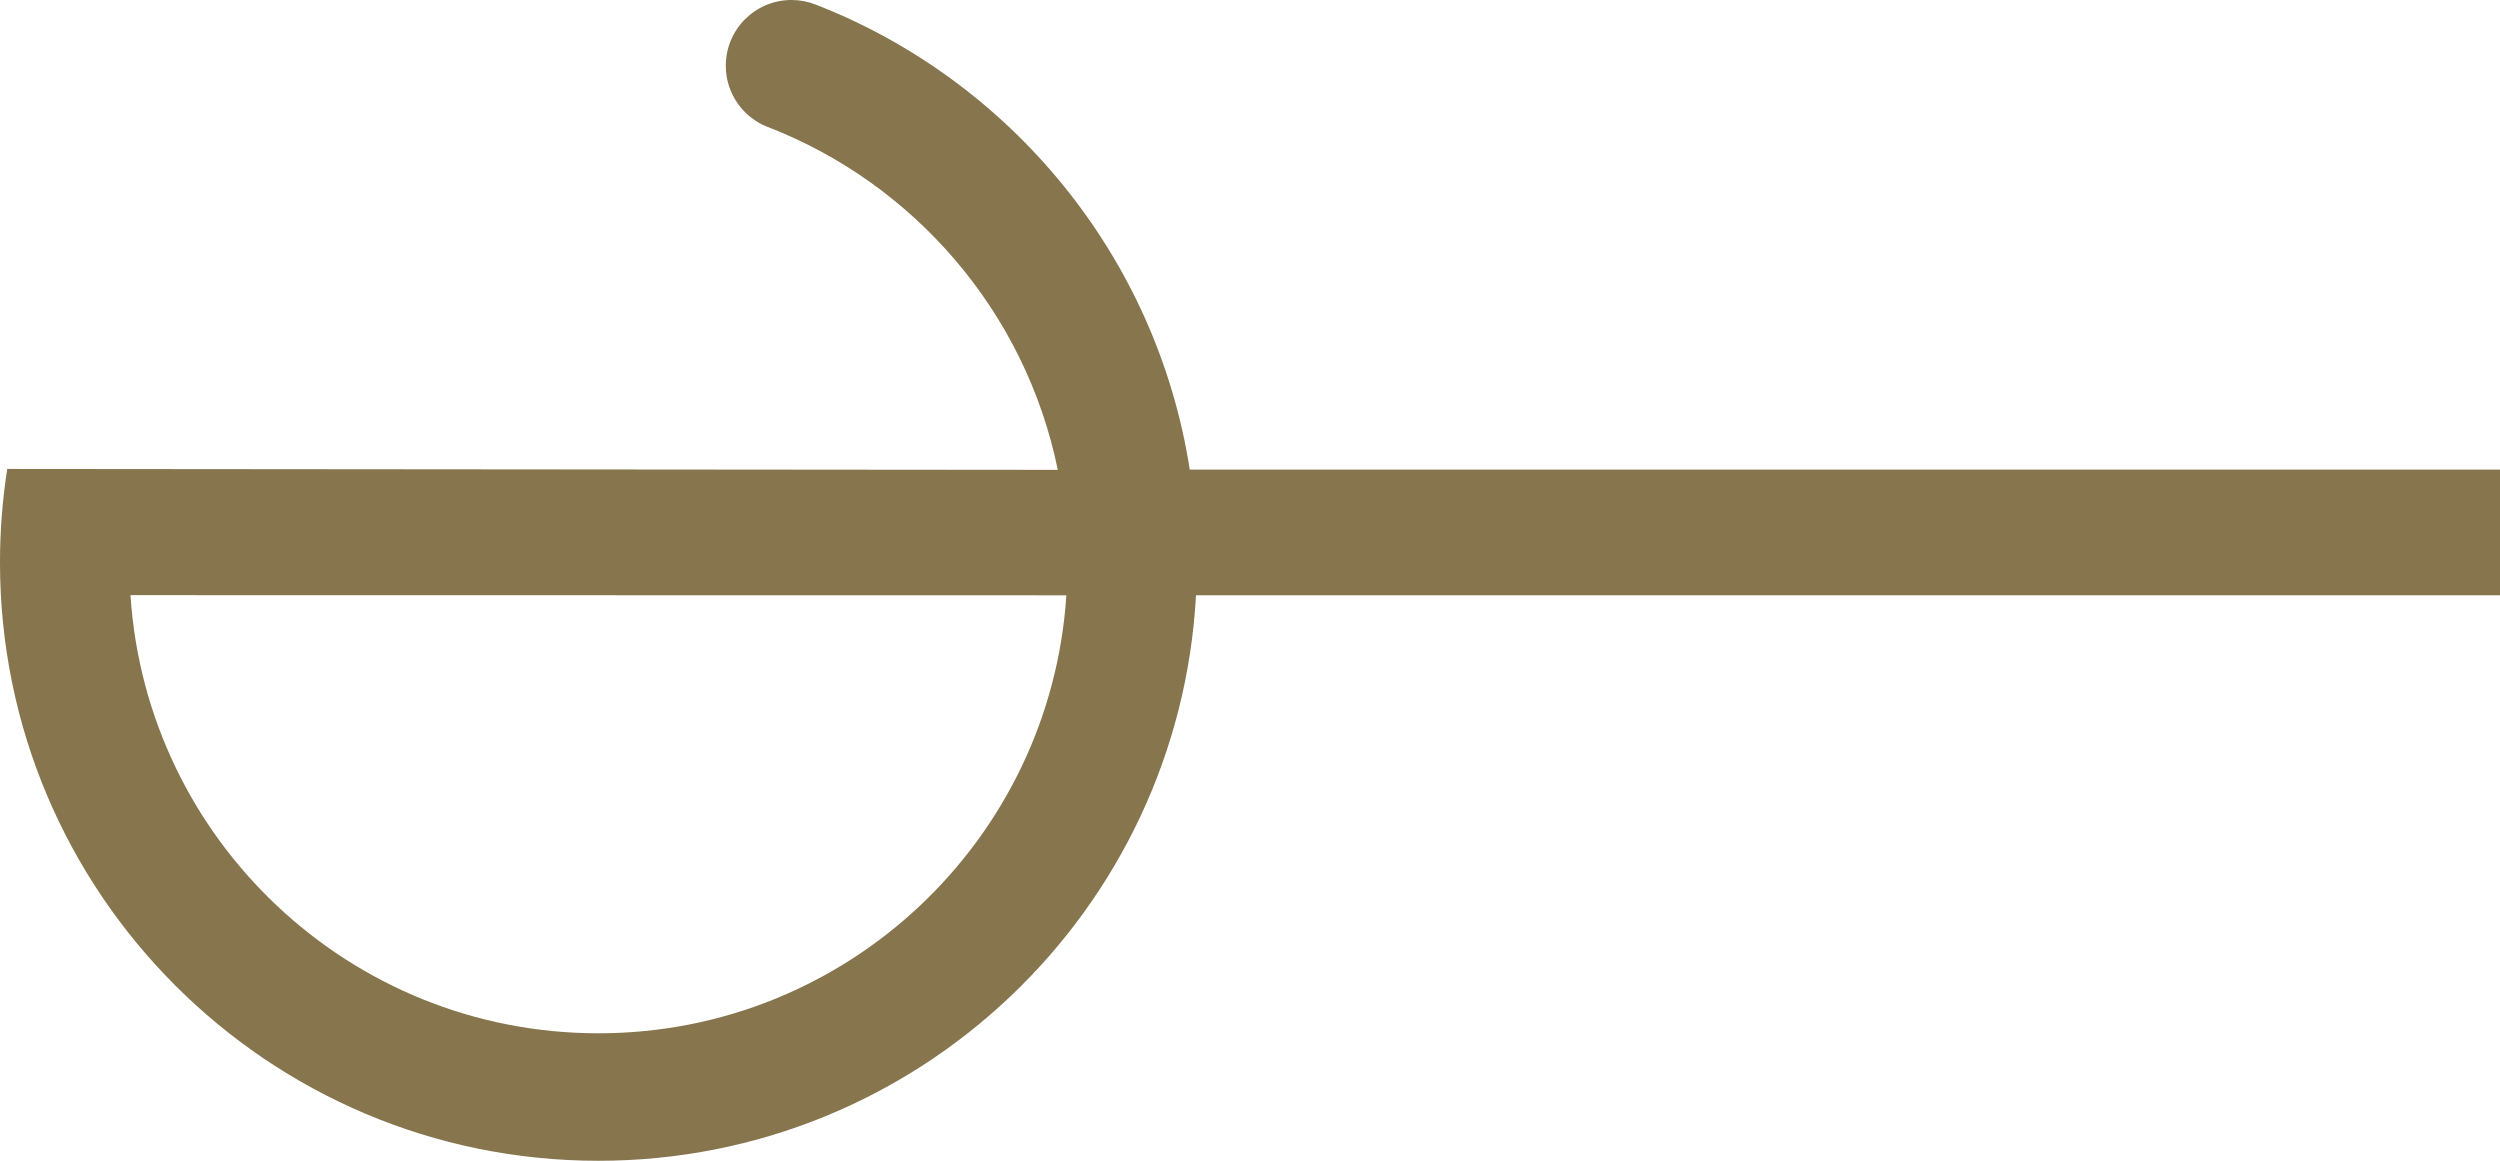 <svg xmlns="http://www.w3.org/2000/svg" width="537441.071" height="249540.257" viewBox="0 0 503.851 233.944"><path d="M239.785 94.65c-6.68-42.946-36.026-78.396-75.422-93.742v.01C162.867.327 161.233 0 159.52 0c-7.317 0-13.244 5.933-13.244 13.247 0 5.6 3.48 10.39 8.393 12.325v-.01c29.62 11.446 52.035 37.392 58.52 69.135L1.46 94.514C.503 100.647 0 106.934 0 113.34c0 66.61 54 120.604 120.606 120.604 64.39 0 116.986-50.448 120.435-113.972h262.81V94.65H239.786zm-119.18 113.6c-50.105 0-91.11-39-94.308-88.302l188.618.03c-3.21 49.29-44.203 88.273-94.31 88.273z" fill="#86754d"/></svg>